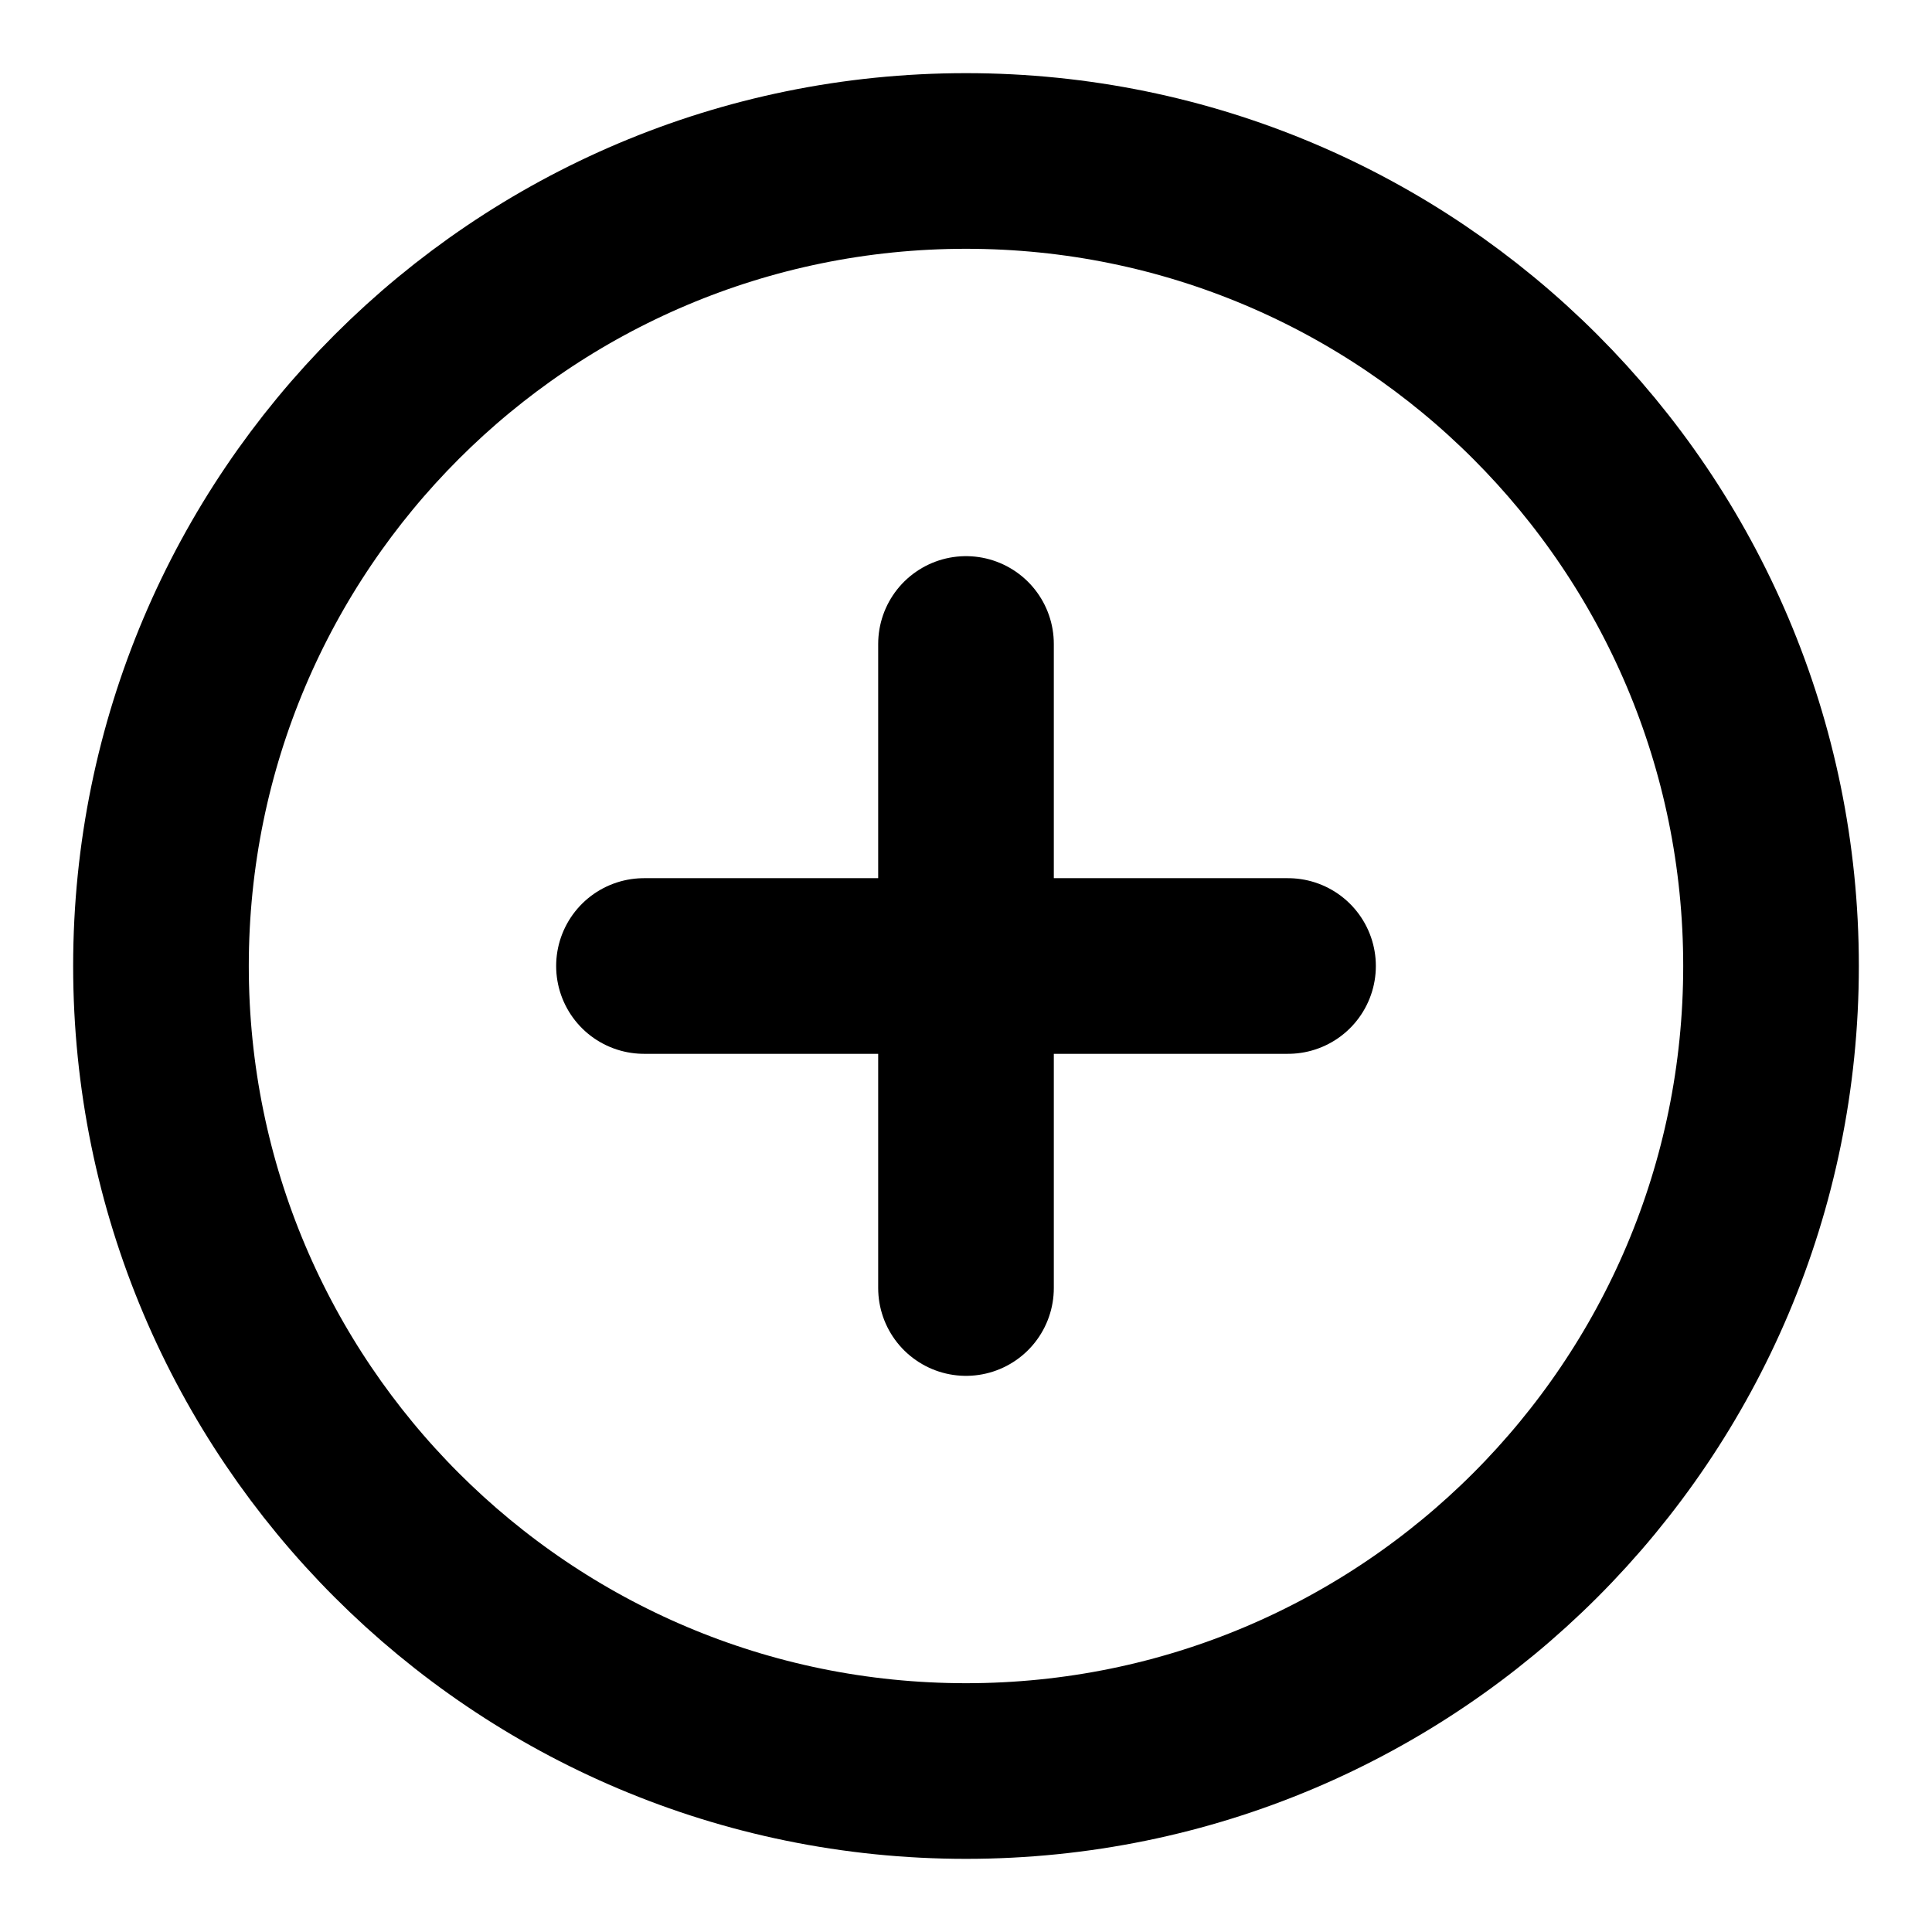 <svg width="22" height="22" viewBox="0 0 22 22" fill="none" xmlns="http://www.w3.org/2000/svg">
<g clip-path="url(#clip0_89_1137)">
<path d="M11 20.167C16.063 20.167 20.167 16.063 20.167 11C20.167 5.938 16.063 1.833 11 1.833C5.938 1.833 1.833 5.938 1.833 11C1.833 16.063 5.938 20.167 11 20.167Z" stroke="black" stroke-width="2" stroke-linecap="round" stroke-linejoin="round"/>
<path d="M11 7.333V14.667" stroke="black" stroke-width="2" stroke-linecap="round" stroke-linejoin="round"/>
<path d="M7.333 11H14.667" stroke="black" stroke-width="2" stroke-linecap="round" stroke-linejoin="round"/>
</g>
<defs>
<clipPath id="clip0_89_1137">
<rect width="22" height="22" fill="white"/>
</clipPath>
</defs>
</svg>
